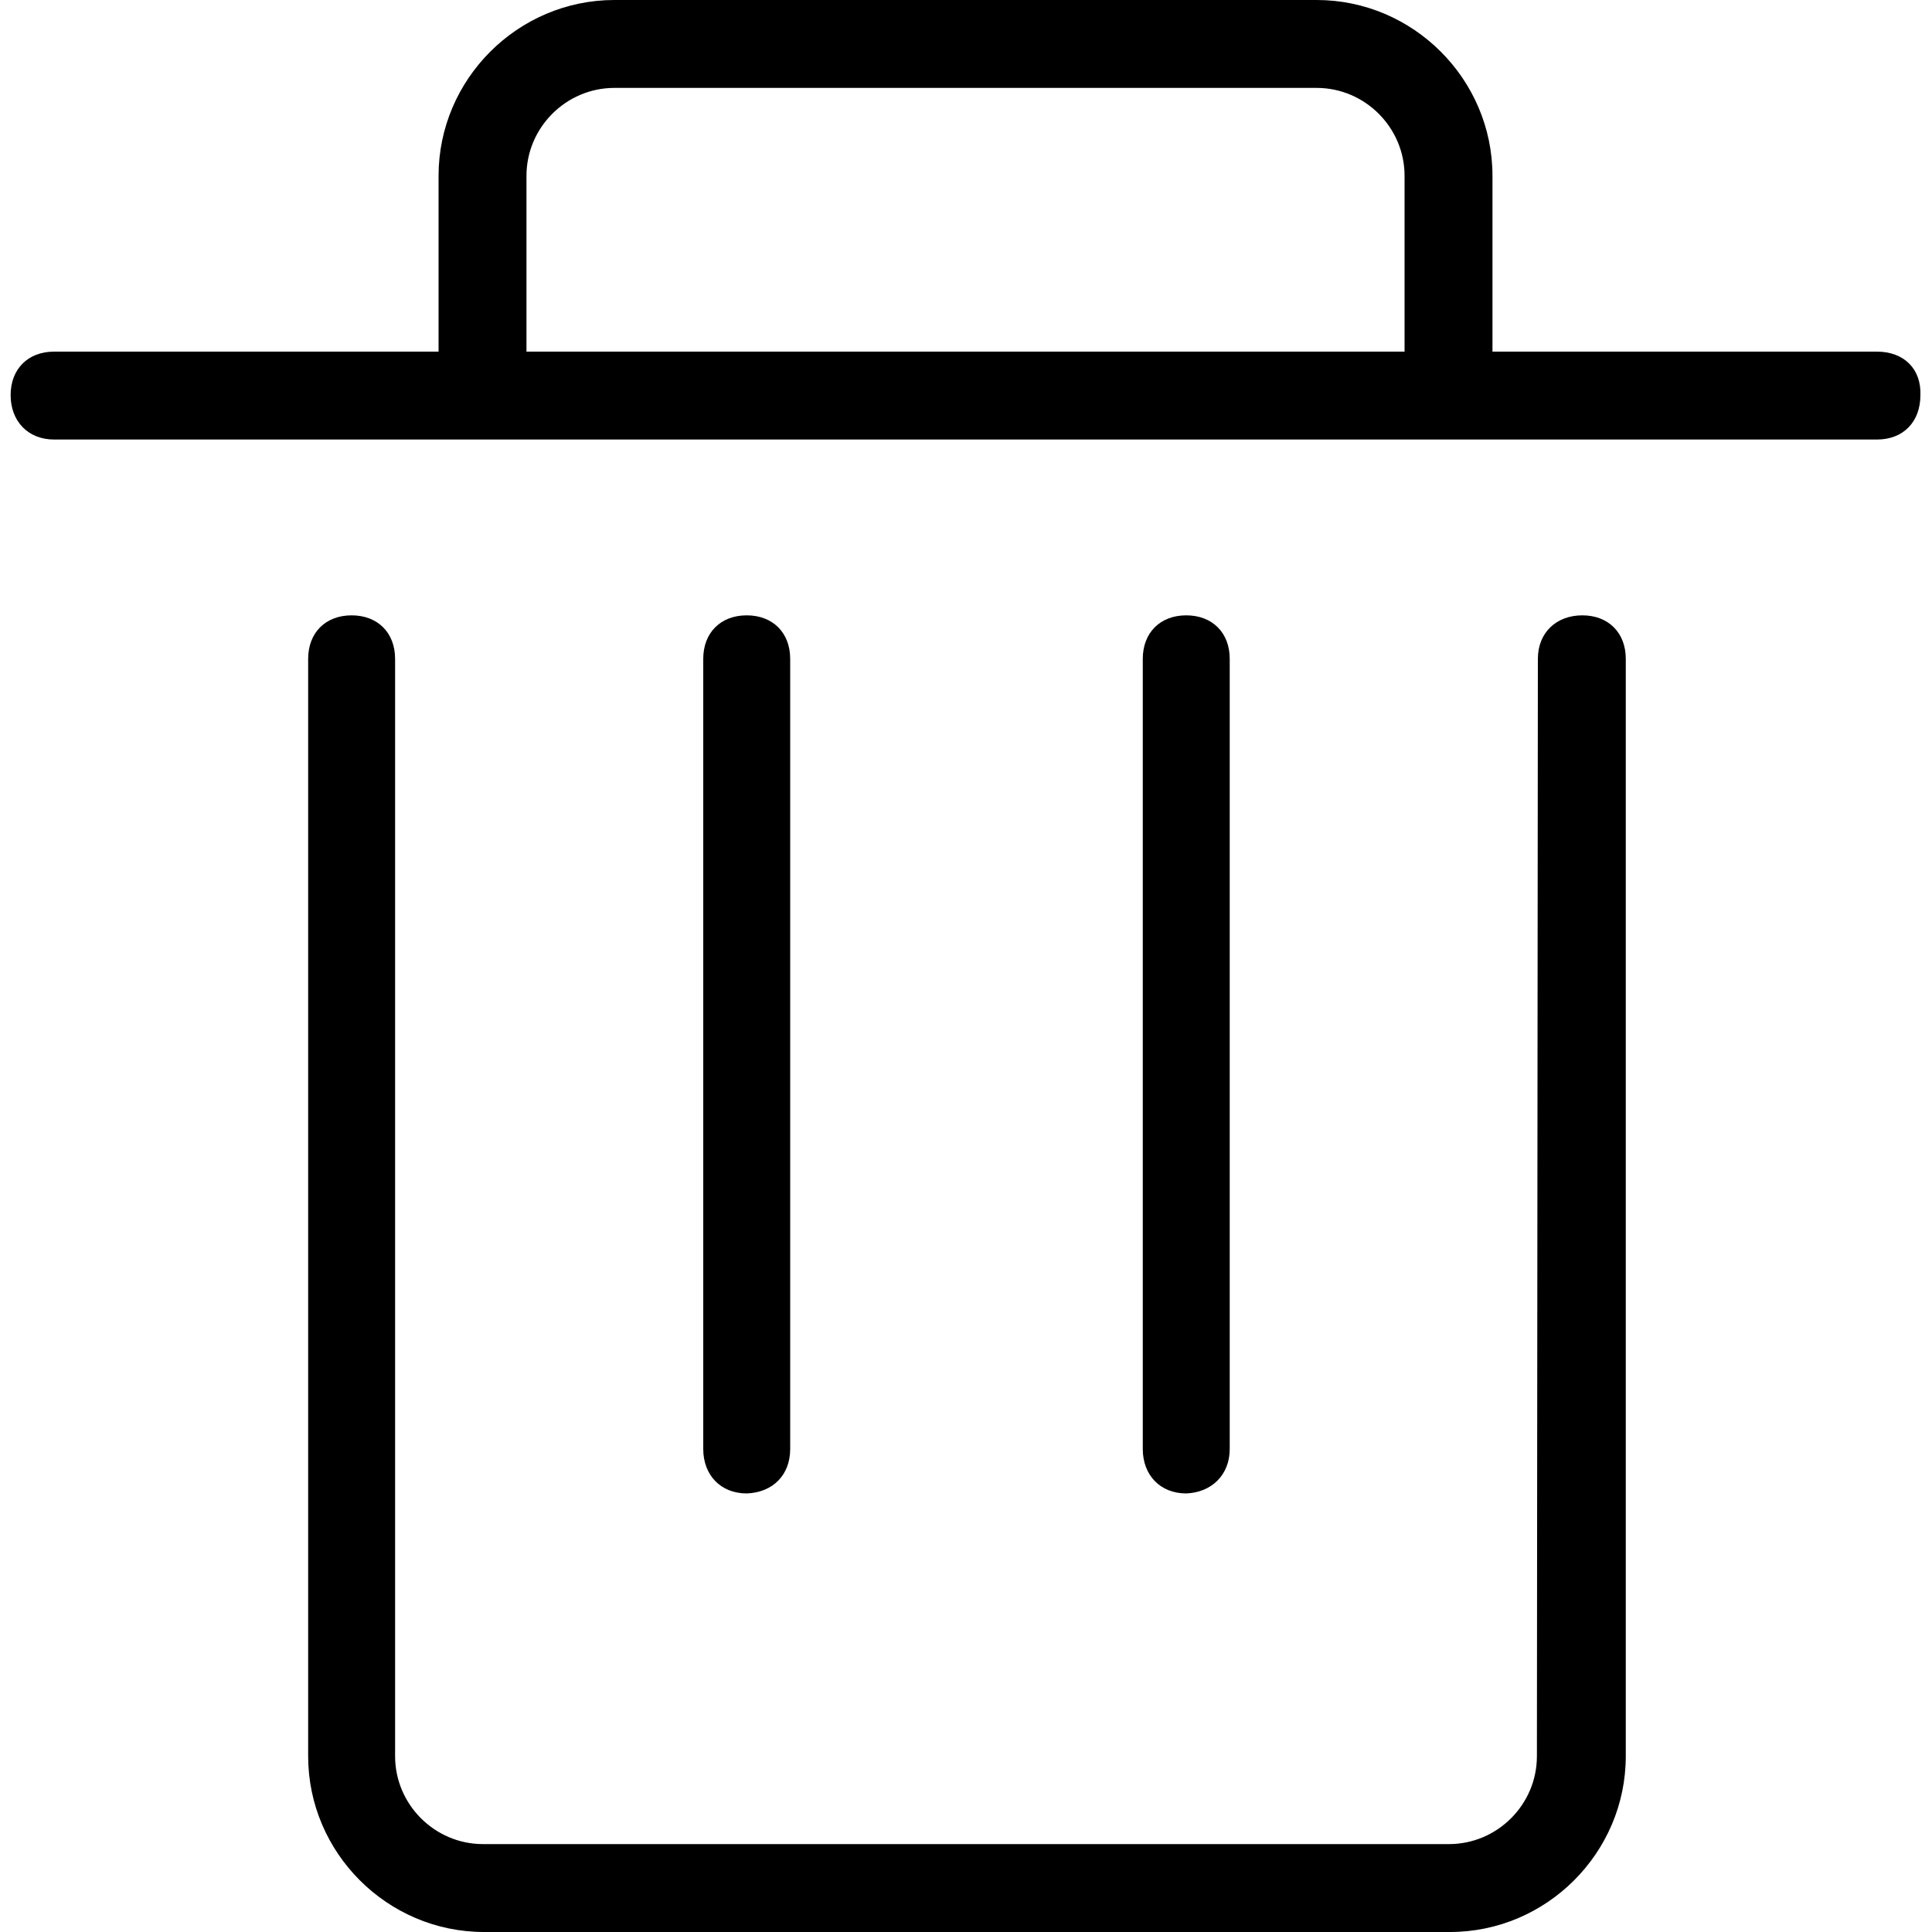 <?xml version="1.0" standalone="no"?><!DOCTYPE svg PUBLIC "-//W3C//DTD SVG 1.1//EN" "http://www.w3.org/Graphics/SVG/1.1/DTD/svg11.dtd"><svg t="1582025584557" class="icon" viewBox="0 0 1024 1024" version="1.1" xmlns="http://www.w3.org/2000/svg" p-id="2804" xmlns:xlink="http://www.w3.org/1999/xlink" width="16" height="16"><defs><style type="text/css"></style></defs><path d="M418.816 768v-418.816c0-13.824-9.216-23.04-23.04-23.04s-23.04 9.216-23.04 23.04V768c0 13.824 9.216 23.552 23.04 23.552 13.824-0.512 23.04-9.728 23.04-23.552z m395.776 162.816c0 25.6-20.992 46.592-46.592 46.592h-512c-25.6 0-46.592-20.992-46.592-46.592V349.184c0-13.824-9.216-23.04-23.04-23.04s-23.04 9.216-23.04 23.04v581.632c0 51.2 41.984 93.184 93.184 93.184h512c51.2 0 93.184-41.984 93.184-93.184V349.184c0-13.824-9.216-23.04-23.04-23.04s-23.552 9.216-23.552 23.04l-0.512 581.632z m180.224-744.448h-203.776v-93.184c0-51.2-41.984-93.184-93.184-93.184h-372.224c-51.2 0-93.184 41.984-93.184 93.184v93.184h-203.776c-13.824 0-23.04 9.216-23.04 23.04s9.216 23.552 23.04 23.552h966.144c13.824 0 23.04-9.216 23.04-23.552 0.512-13.824-8.704-23.04-23.04-23.04z m-250.368 0h-465.408v-93.184c0-25.6 20.992-46.592 46.592-46.592h372.224c25.6 0 46.592 20.992 46.592 46.592v93.184zM651.776 768v-418.816c0-13.824-9.216-23.04-23.04-23.04s-23.04 9.216-23.04 23.04V768c0 13.824 9.216 23.552 23.04 23.552 13.312-0.512 23.04-9.728 23.04-23.552z" p-id="2805"></path></svg>